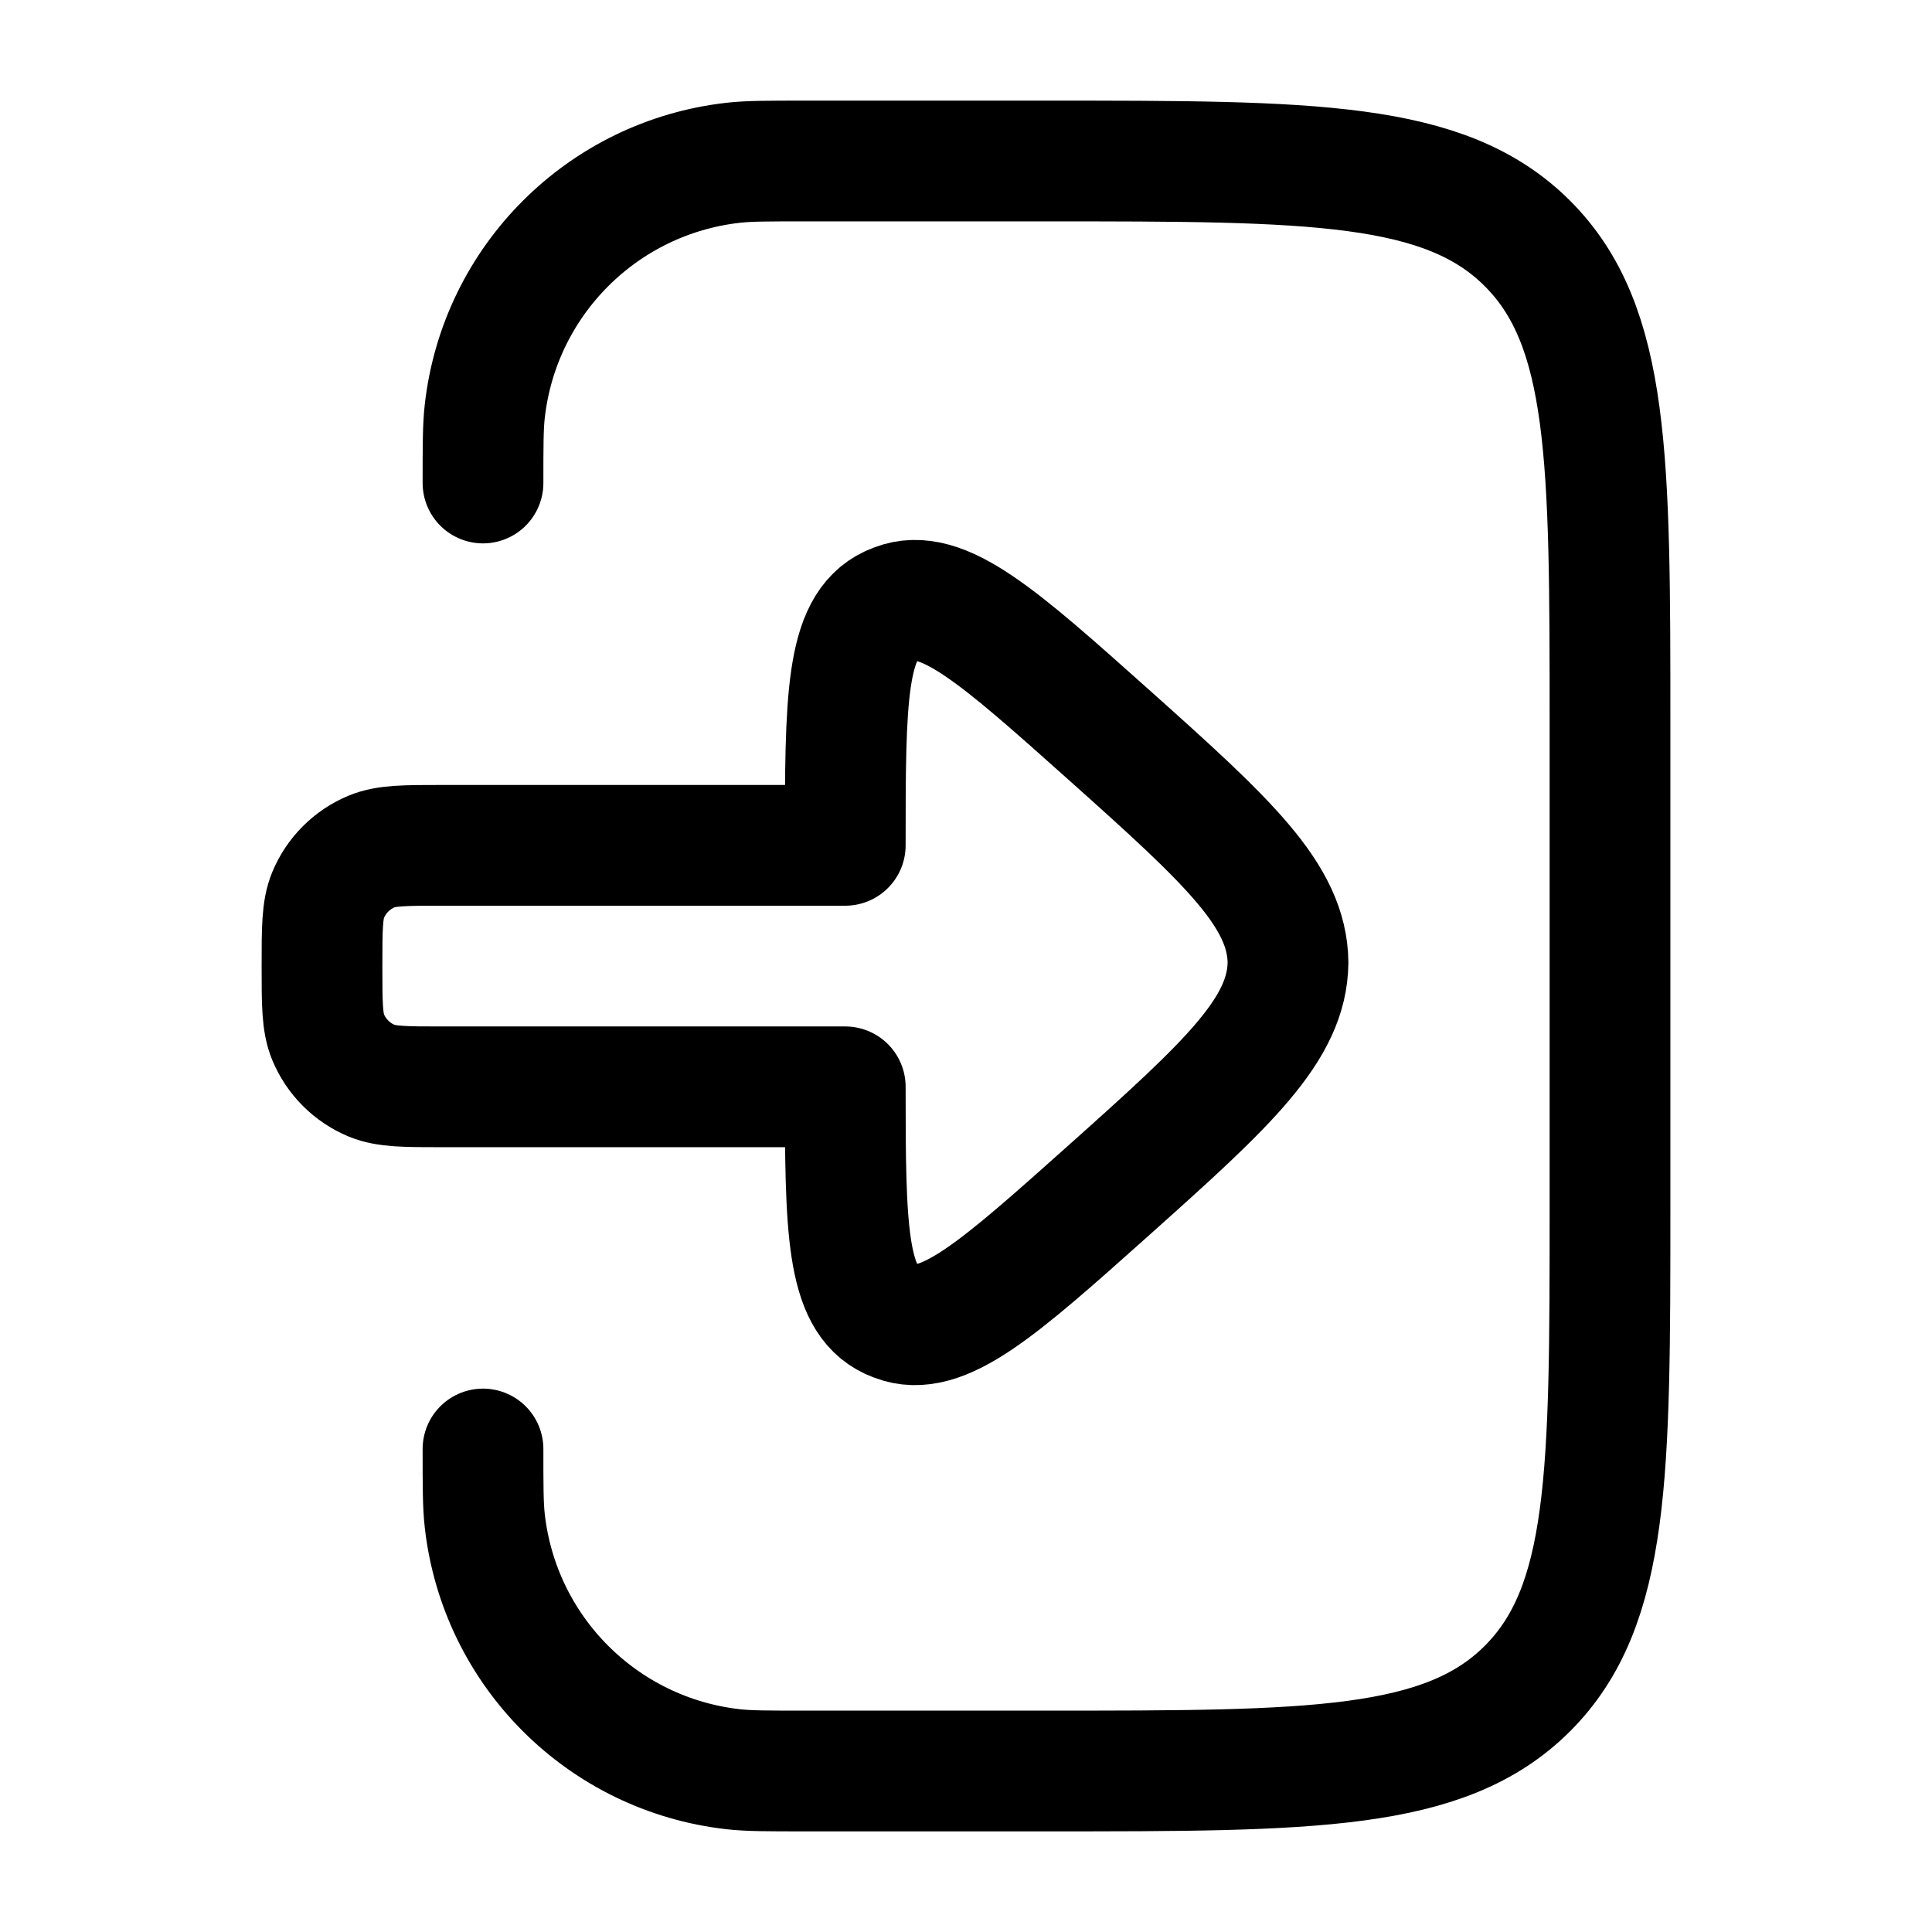 <svg viewBox="0 0 24 24" fill="none" xmlns="http://www.w3.org/2000/svg"><path d="M6 18C6 18.464 6 18.697 6.022 18.892C6.205 20.515 7.485 21.795 9.108 21.978C9.303 22 9.536 22 10 22H13C16.3 22 17.95 22 18.975 20.975C20 19.95 20 18.3 20 15L20 9C20 5.7 20 4.05 18.975 3.025C17.95 2 16.3 2 13 2H10C9.536 2 9.303 2 9.108 2.022C7.485 2.205 6.205 3.485 6.022 5.108C6 5.303 6 5.536 6 6" stroke="currentColor" stroke-width="1.5" stroke-linecap="round" stroke-linejoin="round"/><path d="M4.076 11.118C4 11.302 4 11.535 4 12.001C4 12.467 4 12.7 4.076 12.884C4.178 13.129 4.372 13.323 4.617 13.425C4.801 13.501 5.034 13.501 5.5 13.501H10.5C10.5 15.25 10.511 16.13 11.062 16.386C11.083 16.395 11.104 16.404 11.125 16.412C11.704 16.635 12.4 16.014 13.791 14.771C15.258 13.46 15.991 12.785 16 11.957C15.991 11.129 15.258 10.454 13.791 9.143C12.4 7.9 11.704 7.279 11.125 7.502C11.104 7.51 11.083 7.519 11.062 7.528C10.502 7.788 10.5 8.693 10.5 10.501H5.5C5.034 10.501 4.801 10.501 4.617 10.577C4.372 10.679 4.178 10.873 4.076 11.118Z" stroke="currentColor" stroke-width="1.5" stroke-linecap="round" stroke-linejoin="round"/></svg>